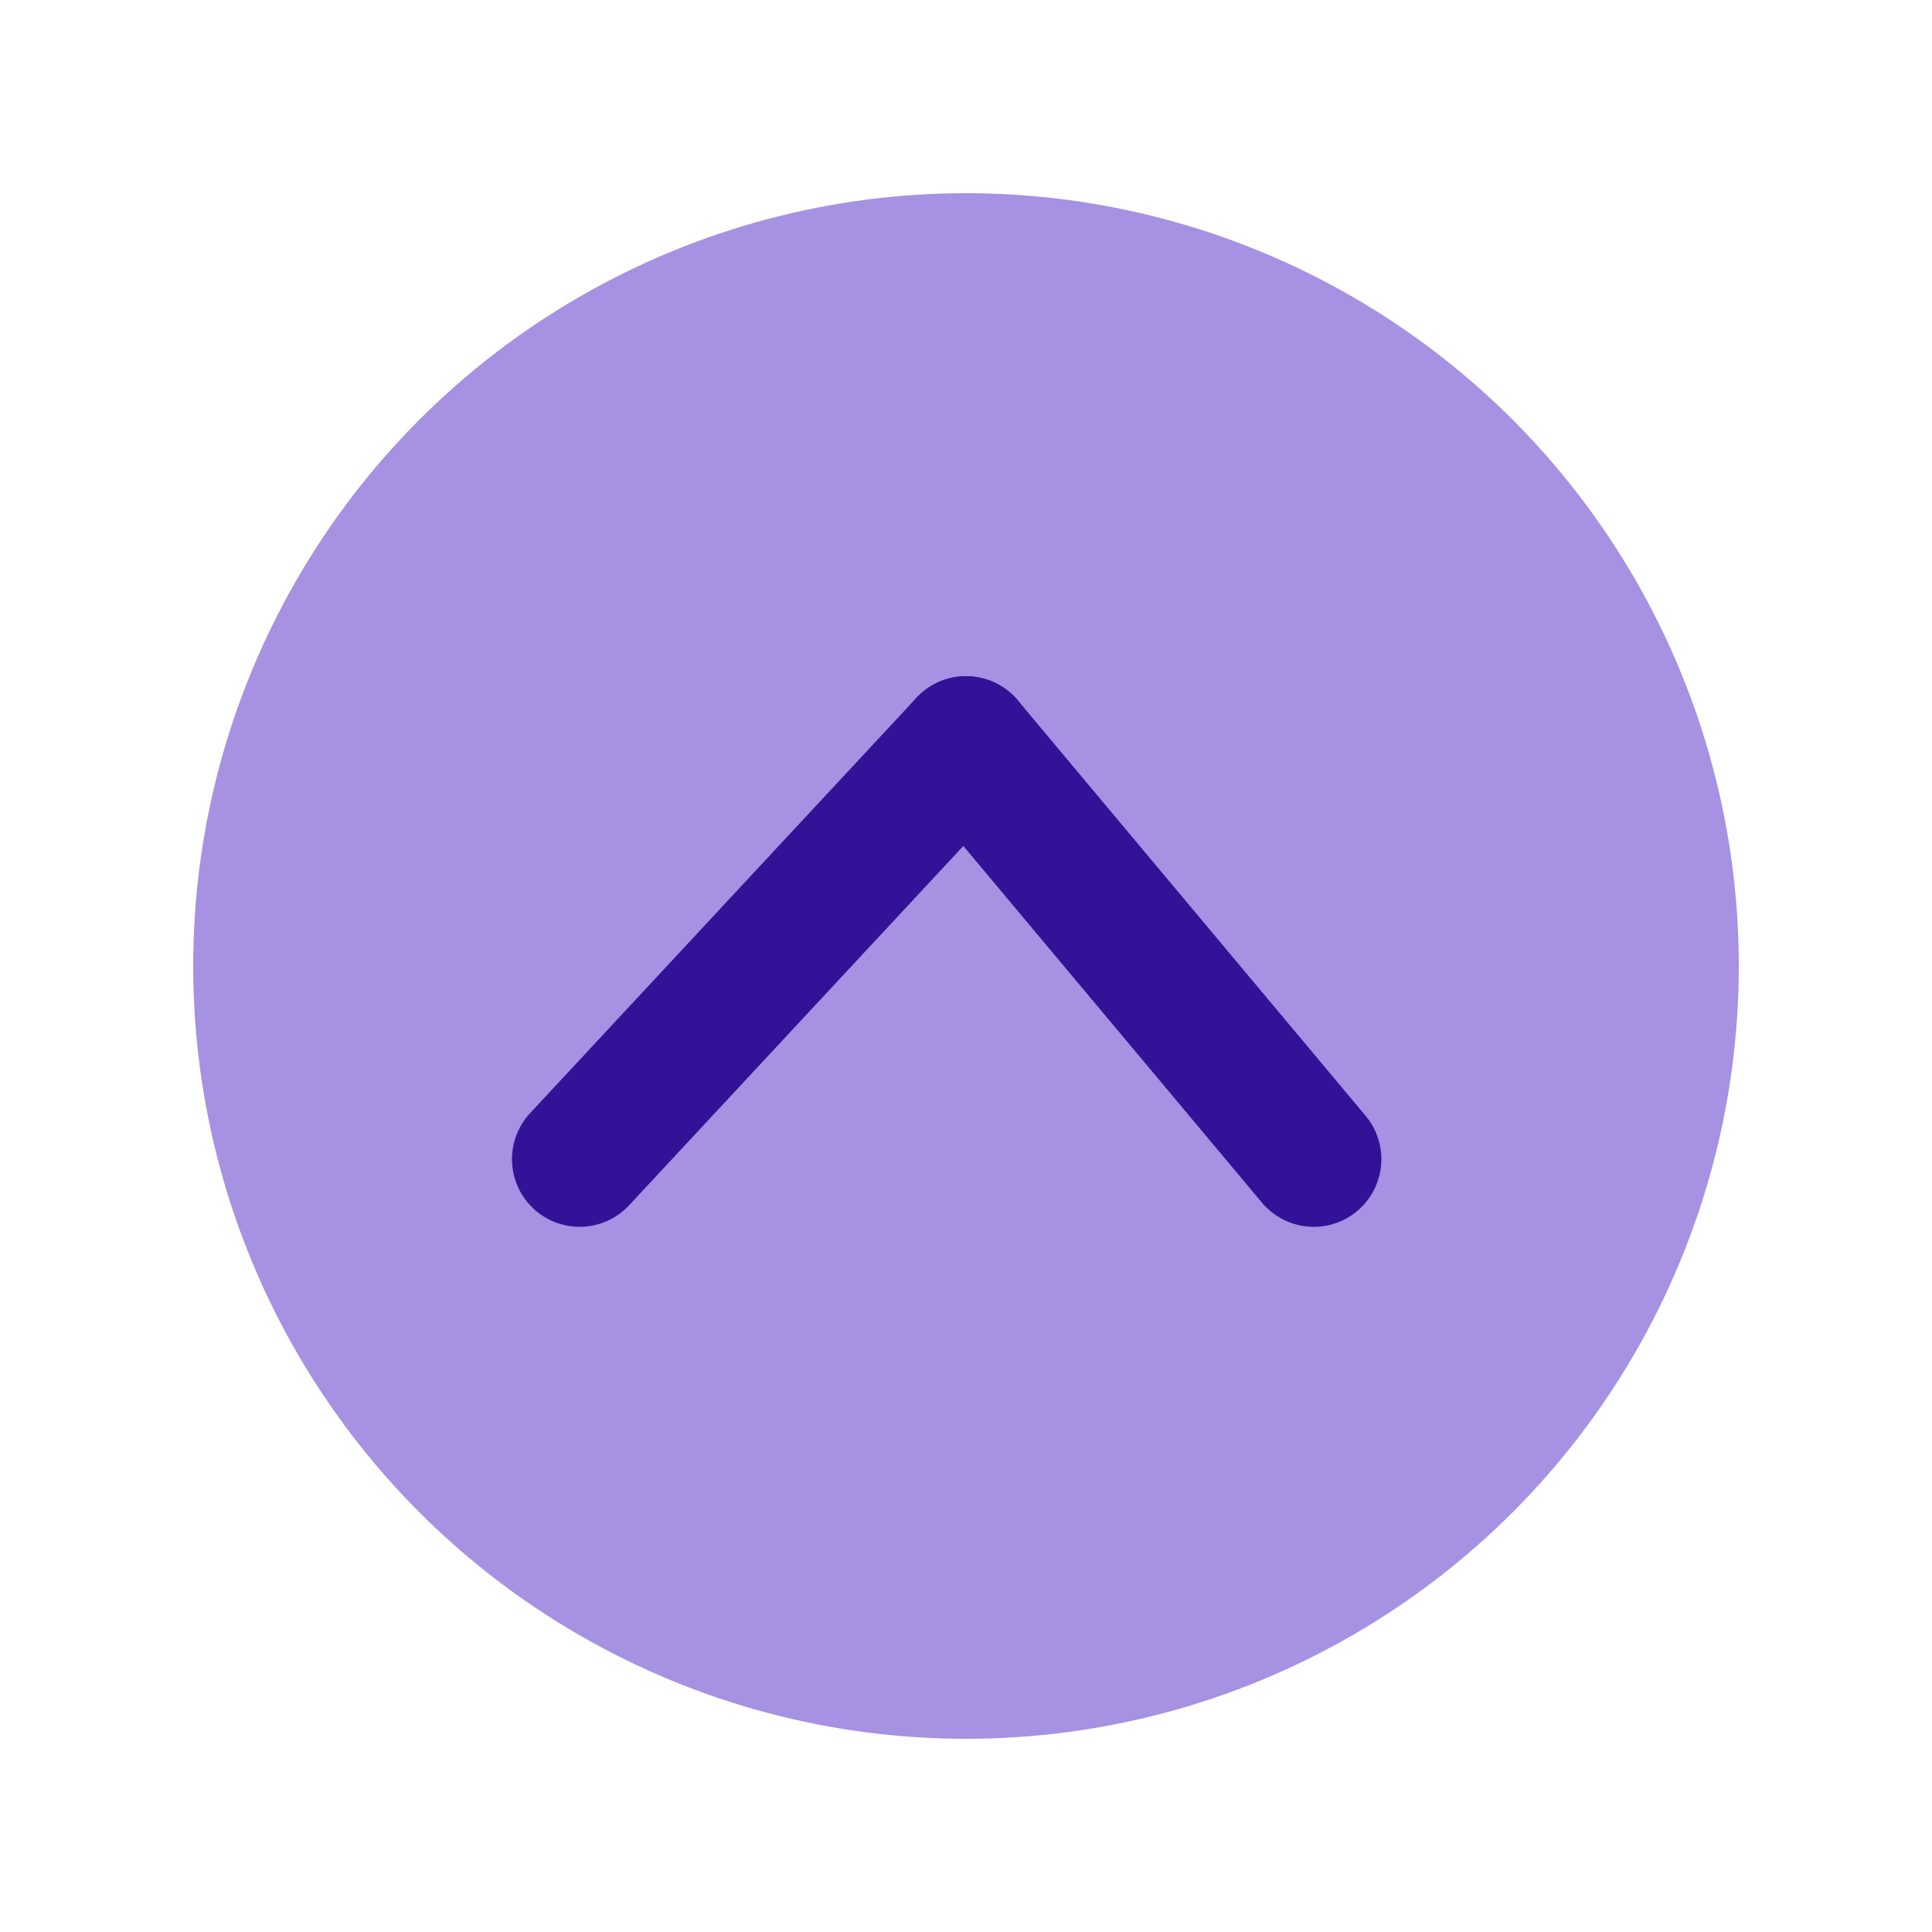 <svg width="100" height="100" id="up" xmlns="http://www.w3.org/2000/svg">
    <circle cx="50" cy="50" r="40" stroke="transparent" stroke-width="0" fill="#a691e2"></circle>
    <line x1="50" y1="38.5" x2="30" y2="60" style="stroke: #331297; stroke-width: 7; stroke-linecap: round;" />
    <line x1="50" y1="38.5" x2="68" y2="60" style="stroke: #331297; stroke-width: 7; stroke-linecap: round;" />
</svg>